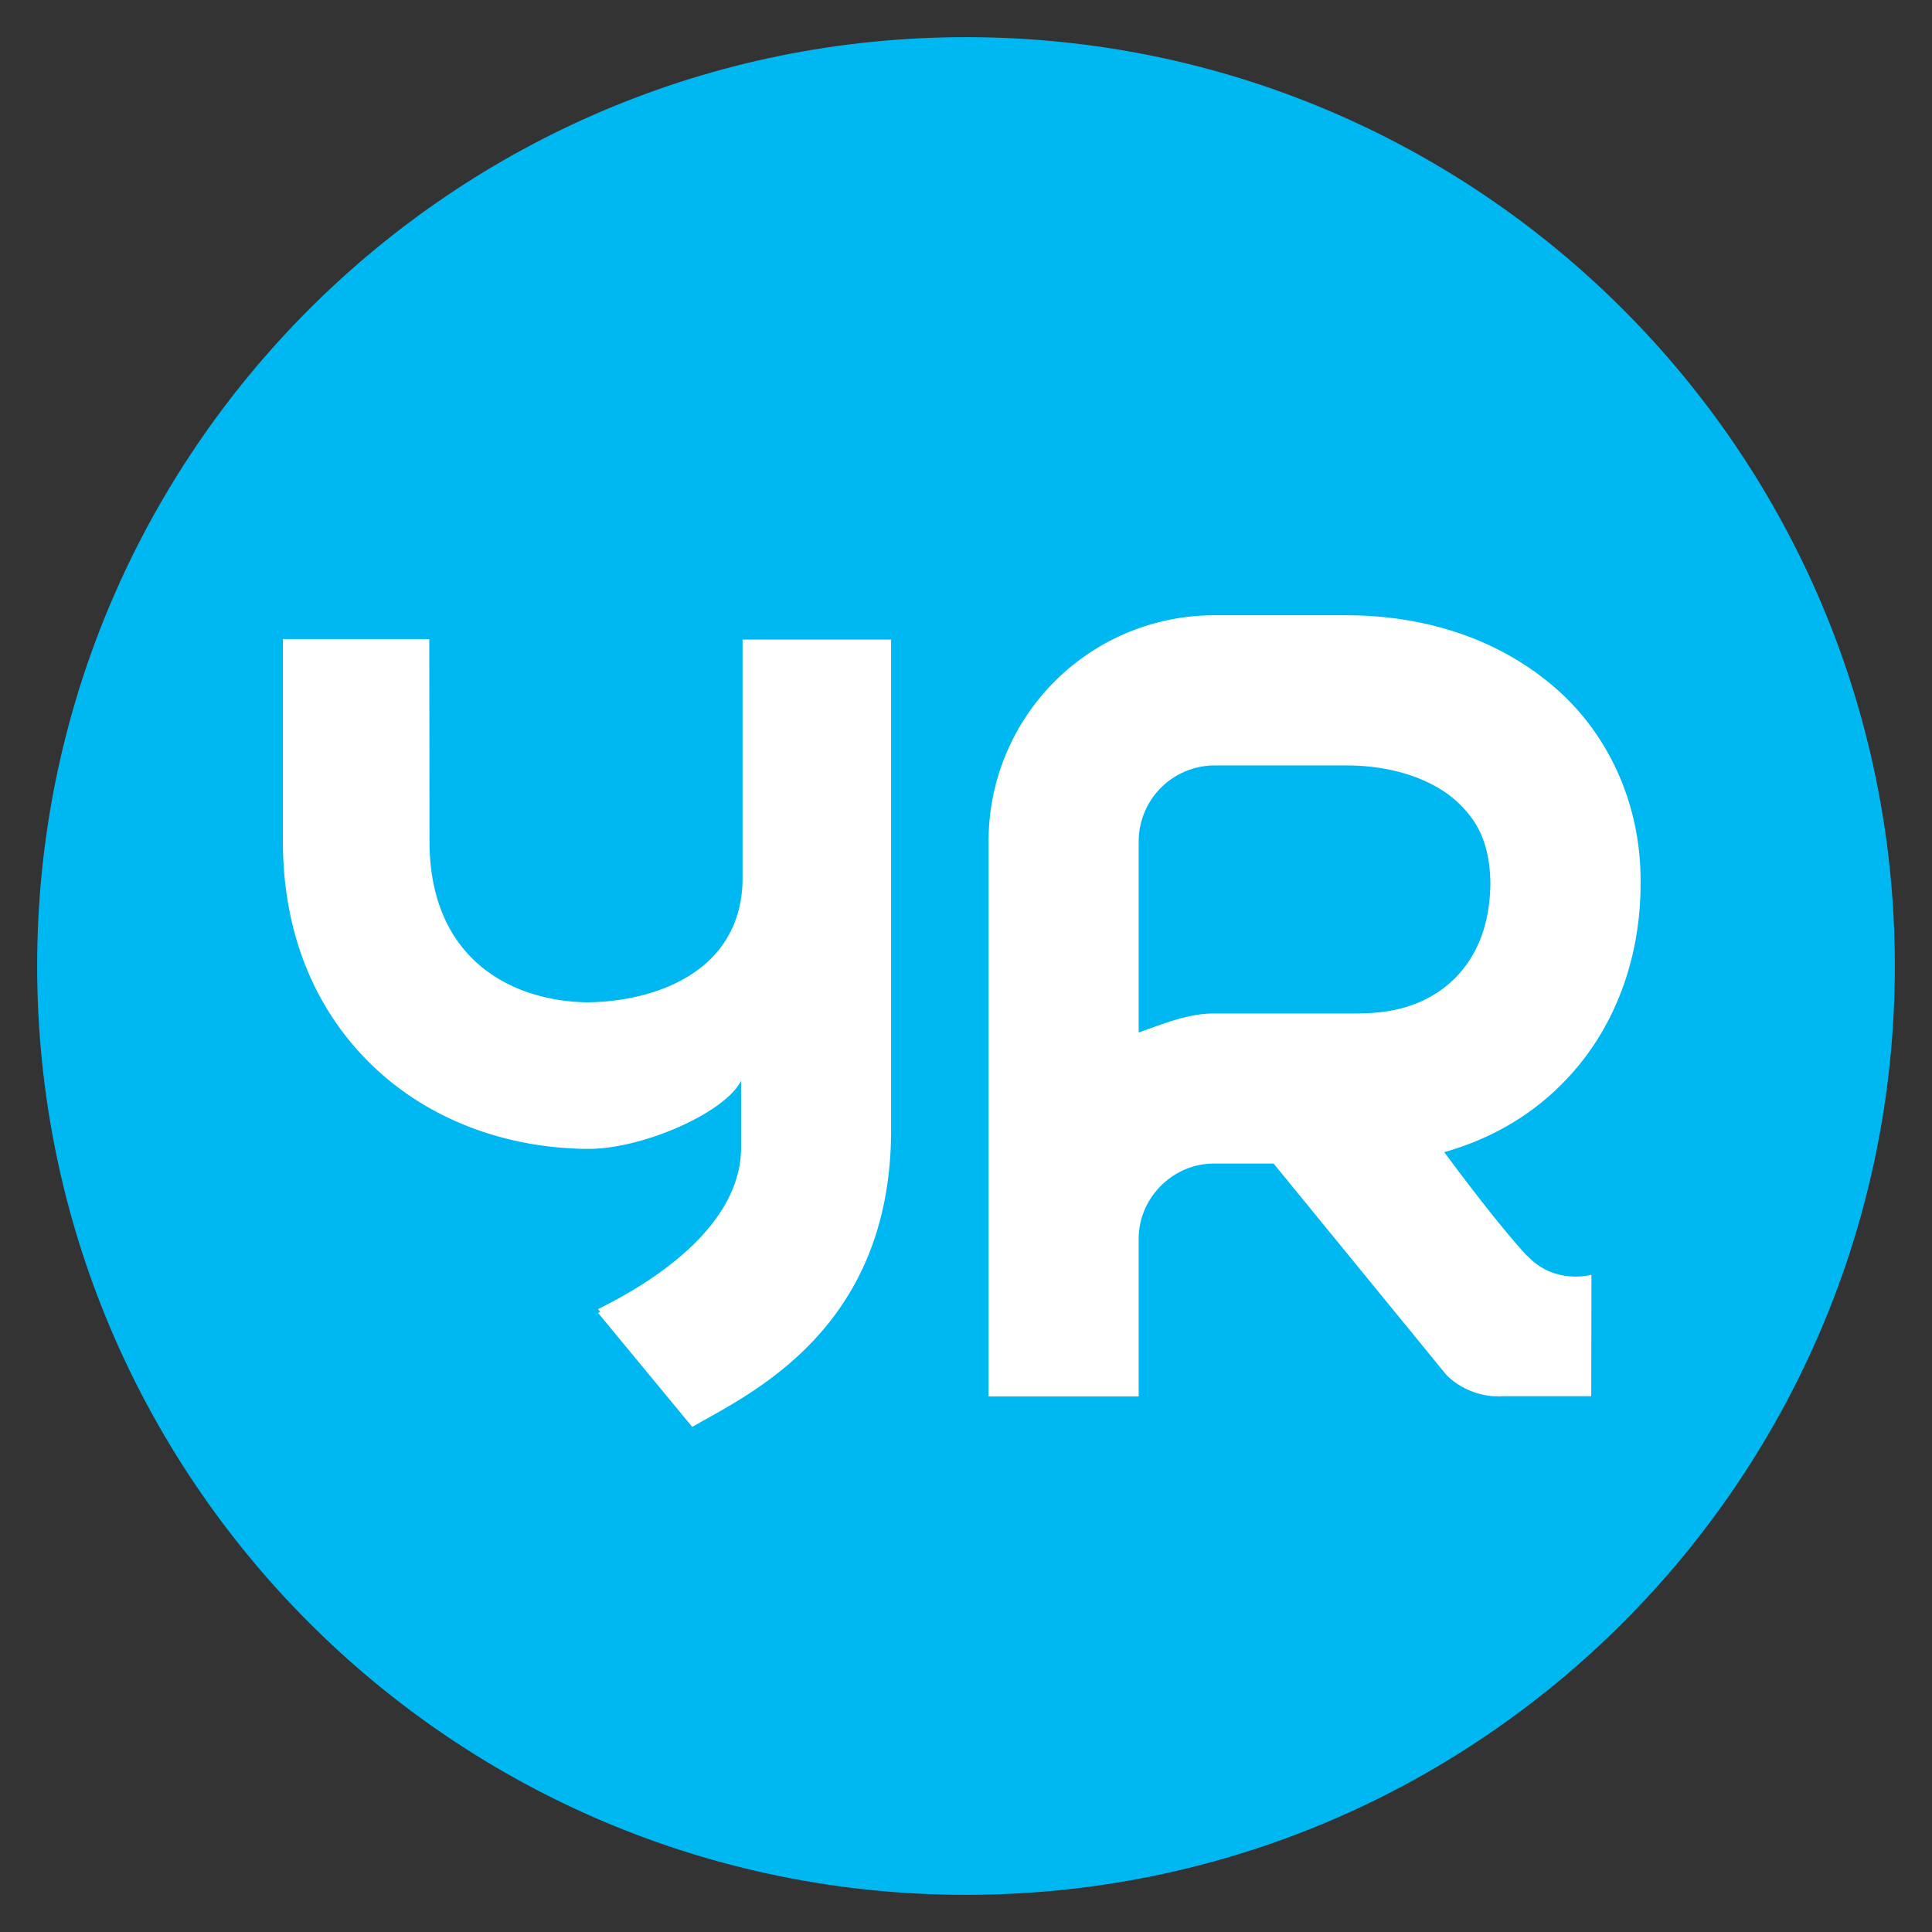 <svg xmlns="http://www.w3.org/2000/svg" viewBox="0 0 26 26"><rect x="0" y="0" width="26" height="26" fill="#333333" stroke="none"/><path fill="#00B8F1" d="M13 25.5C6.096 25.5.5 19.904.5 13S6.096.5 13 .5 25.5 6.096 25.5 13 19.904 25.5 13 25.5z"/><path fill="#FFF" d="M20.55 16.902h.006c.368.394.861.253.861.253l-.003 1.634h-1.196l-.042.003-.044-.003h-.044a1.01 1.01 0 0 1-.62-.282l-2.328-2.848h-.806c-.549 0-1.01.46-1.01 1.01v2.123h-2.02v-7.48a3.038 3.038 0 0 1 3.029-3.032h1.784c1.01 0 1.981.29 2.736.913.757.614 1.235 1.594 1.225 2.685.005 1.051-.372 2.027-1.064 2.715-.43.434-.975.743-1.578.912 0 0 .684.932 1.115 1.397zm-8.557-8.294h-.001v6.615c-.007 2.696-1.941 3.55-2.676 3.98l-1.267-1.534.029-.017-.03-.034c.408-.204 1.925-.981 1.925-2.174v-.9c-.21.424-1.289.904-2.024.917h-.08c-1.095-.018-2.097-.404-2.828-1.093-.806-.76-1.234-1.814-1.234-3.047V8.6h1.97l.003 2.72c0 1.578 1.092 2.155 2.129 2.169.909-.012 2.047-.406 2.084-1.622v-3.26h2zm6.306 5.03l-.002-.001c.592 0 .997-.19 1.284-.473.282-.287.471-.693.476-1.284-.01-.55-.185-.865-.495-1.132-.314-.262-.817-.447-1.445-.447h-1.783a1.024 1.024 0 0 0-1.01 1.01v2.584c.318-.111.656-.256 1.01-.256H18.3z"/></svg>
